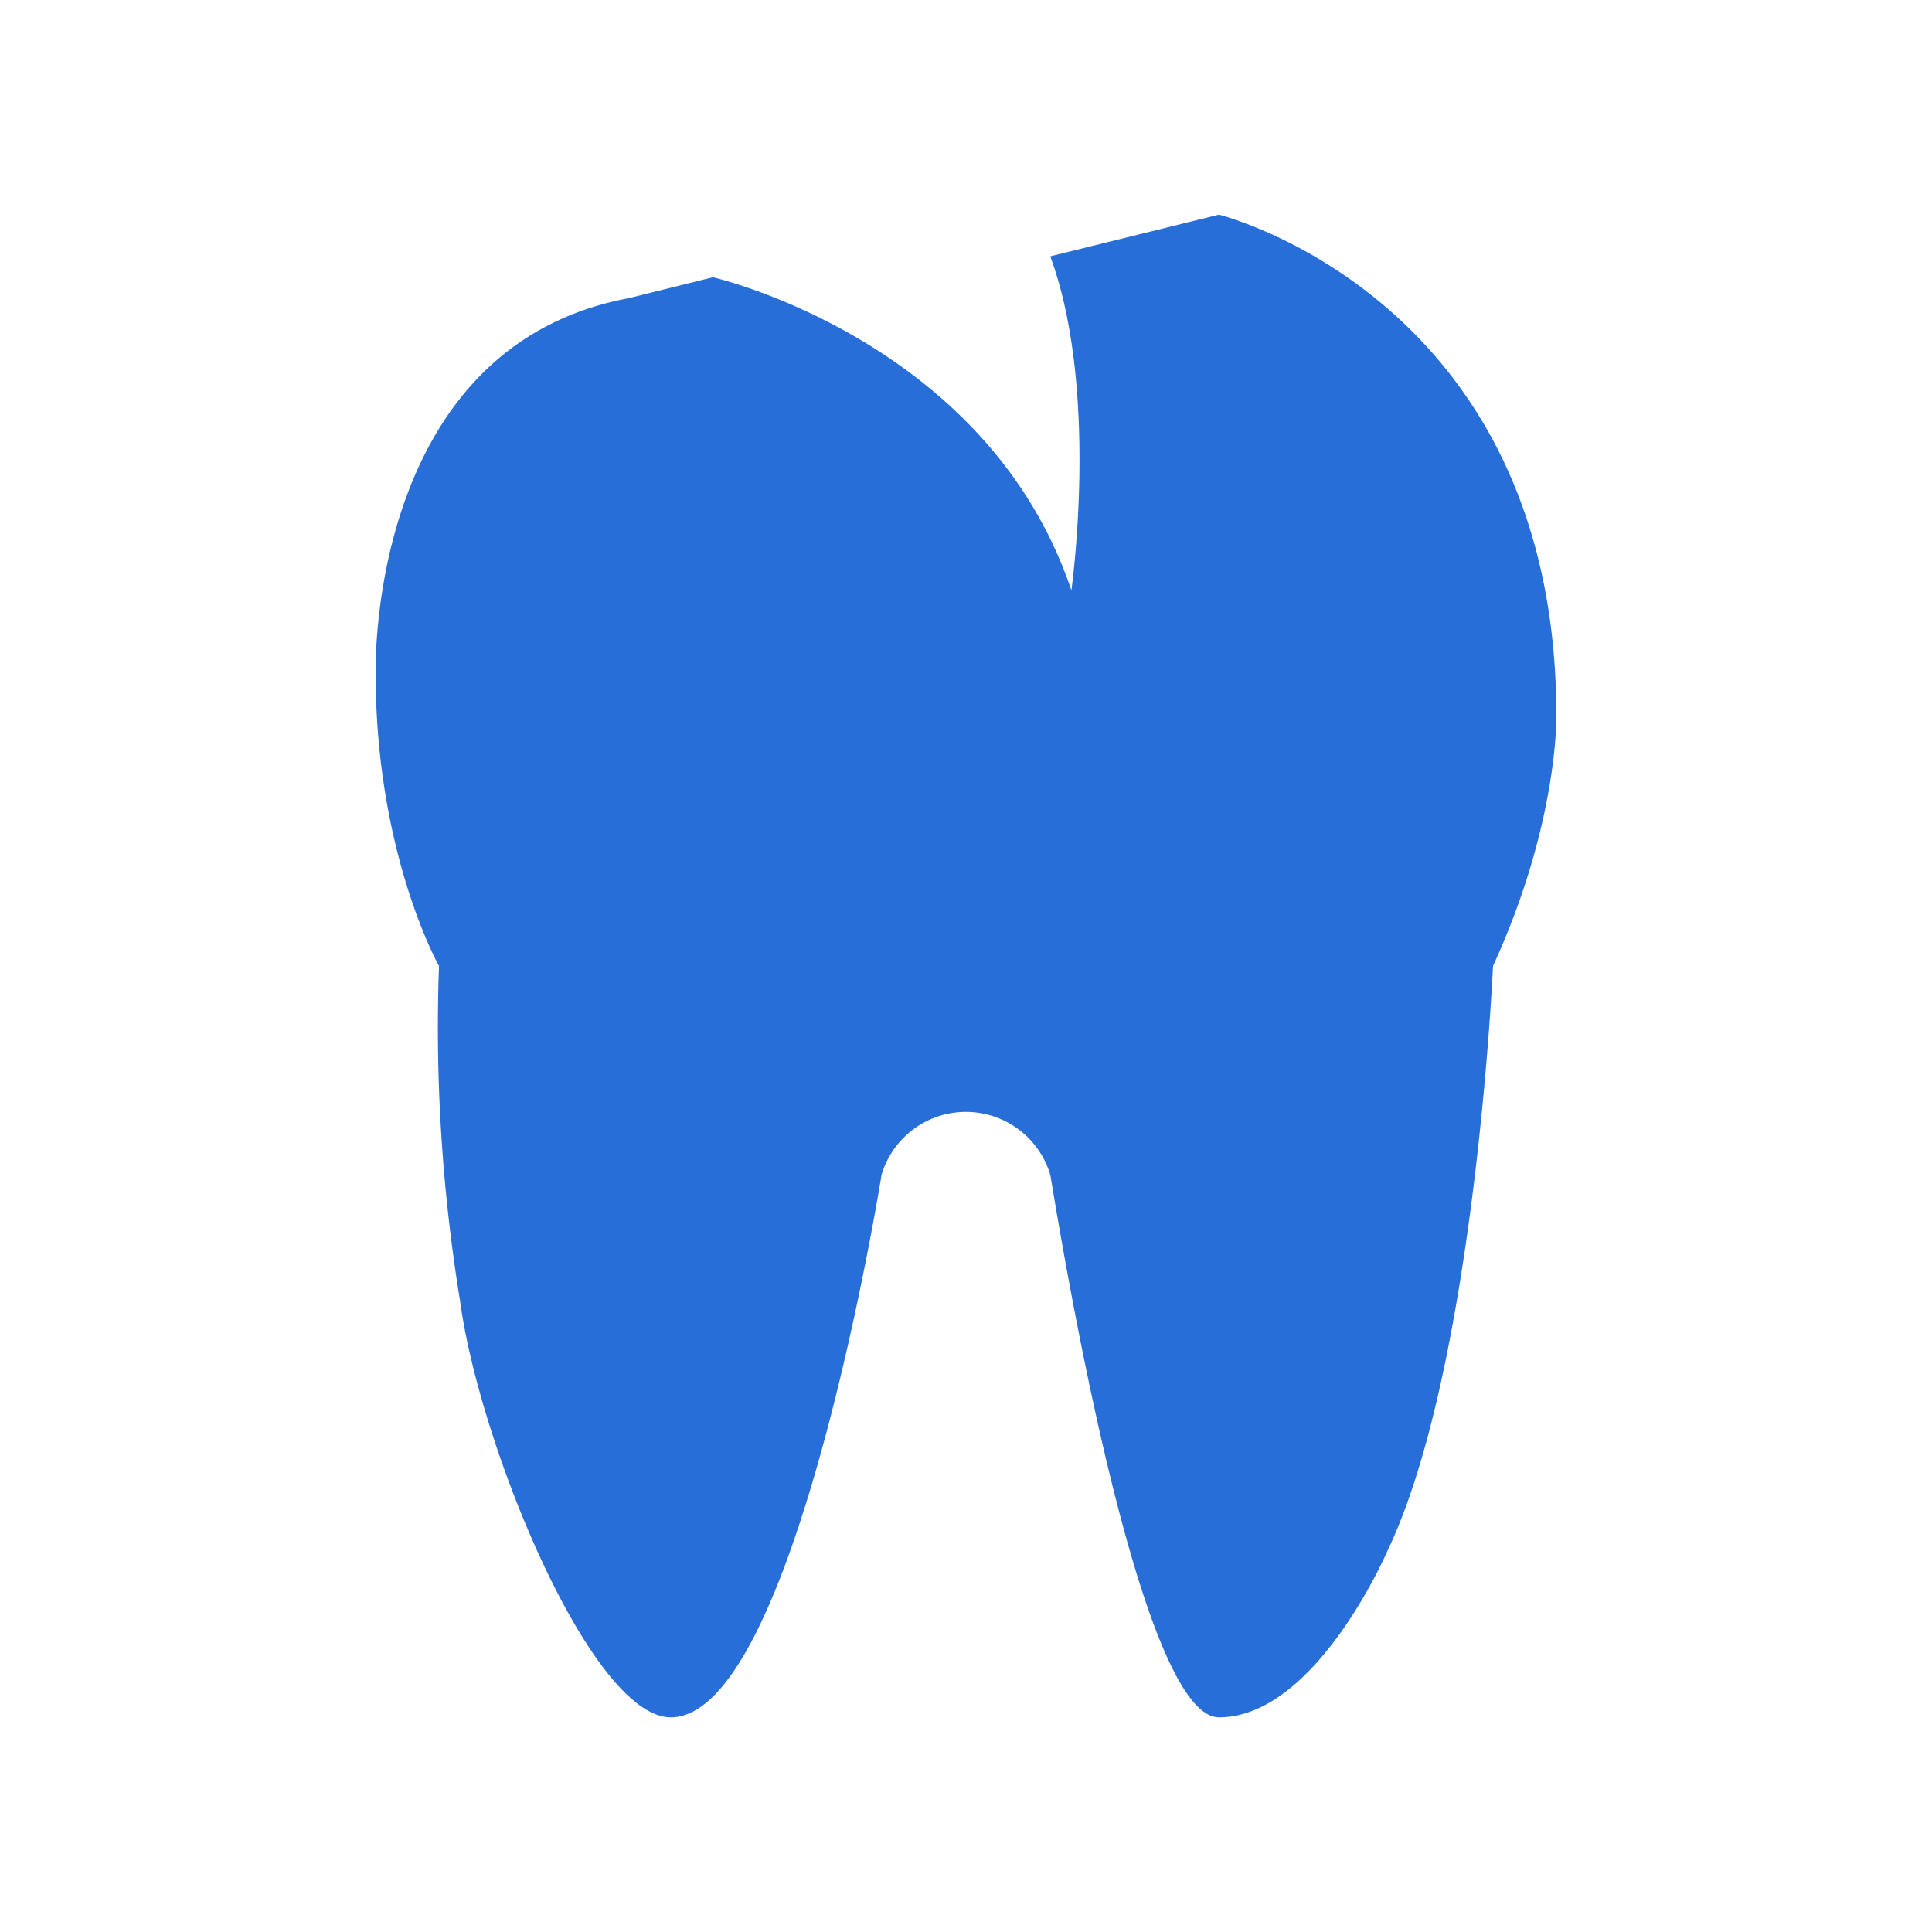 <svg xmlns="http://www.w3.org/2000/svg" viewBox="0 0 108 108">
  <title>dentist</title>
  <g id="Layer_2" data-name="Layer 2">
    <g id="Icons">
      <g>
        <path d="M54,0a54,54,0,1,0,54,54A54,54,0,0,0,54,0Z" style="fill: #fff;opacity: 0"/>
        <path d="M53.15,54c.3,0,.57,0,.85,0s.55,0,.85,0Z" style="fill: #1a77d6"/>
        <path d="M58.5,54" style="fill: #c00"/>
        <path d="M21,37.67s-.55-18.25,14.14-21l4.71-1.17S55.18,19,59.89,33c0,0,1.59-11.17-1.18-18.67L68.14,12S87,16.67,87,40c0,0,.13,6-3.54,14,0,0-1,22.45-5.89,32.67,0,0-4,9.33-9.43,9.33-4.71,0-9.3-29.74-9.43-30.33a4.92,4.92,0,0,0-9.43,0S44.44,96,37.5,96c-4.44,0-10.71-15.21-11.79-23.33A94.88,94.88,0,0,1,24.54,54S21,47.72,21,37.67Z" style="fill: #276ed9"/>
      </g>
    </g>
  </g>
</svg>
